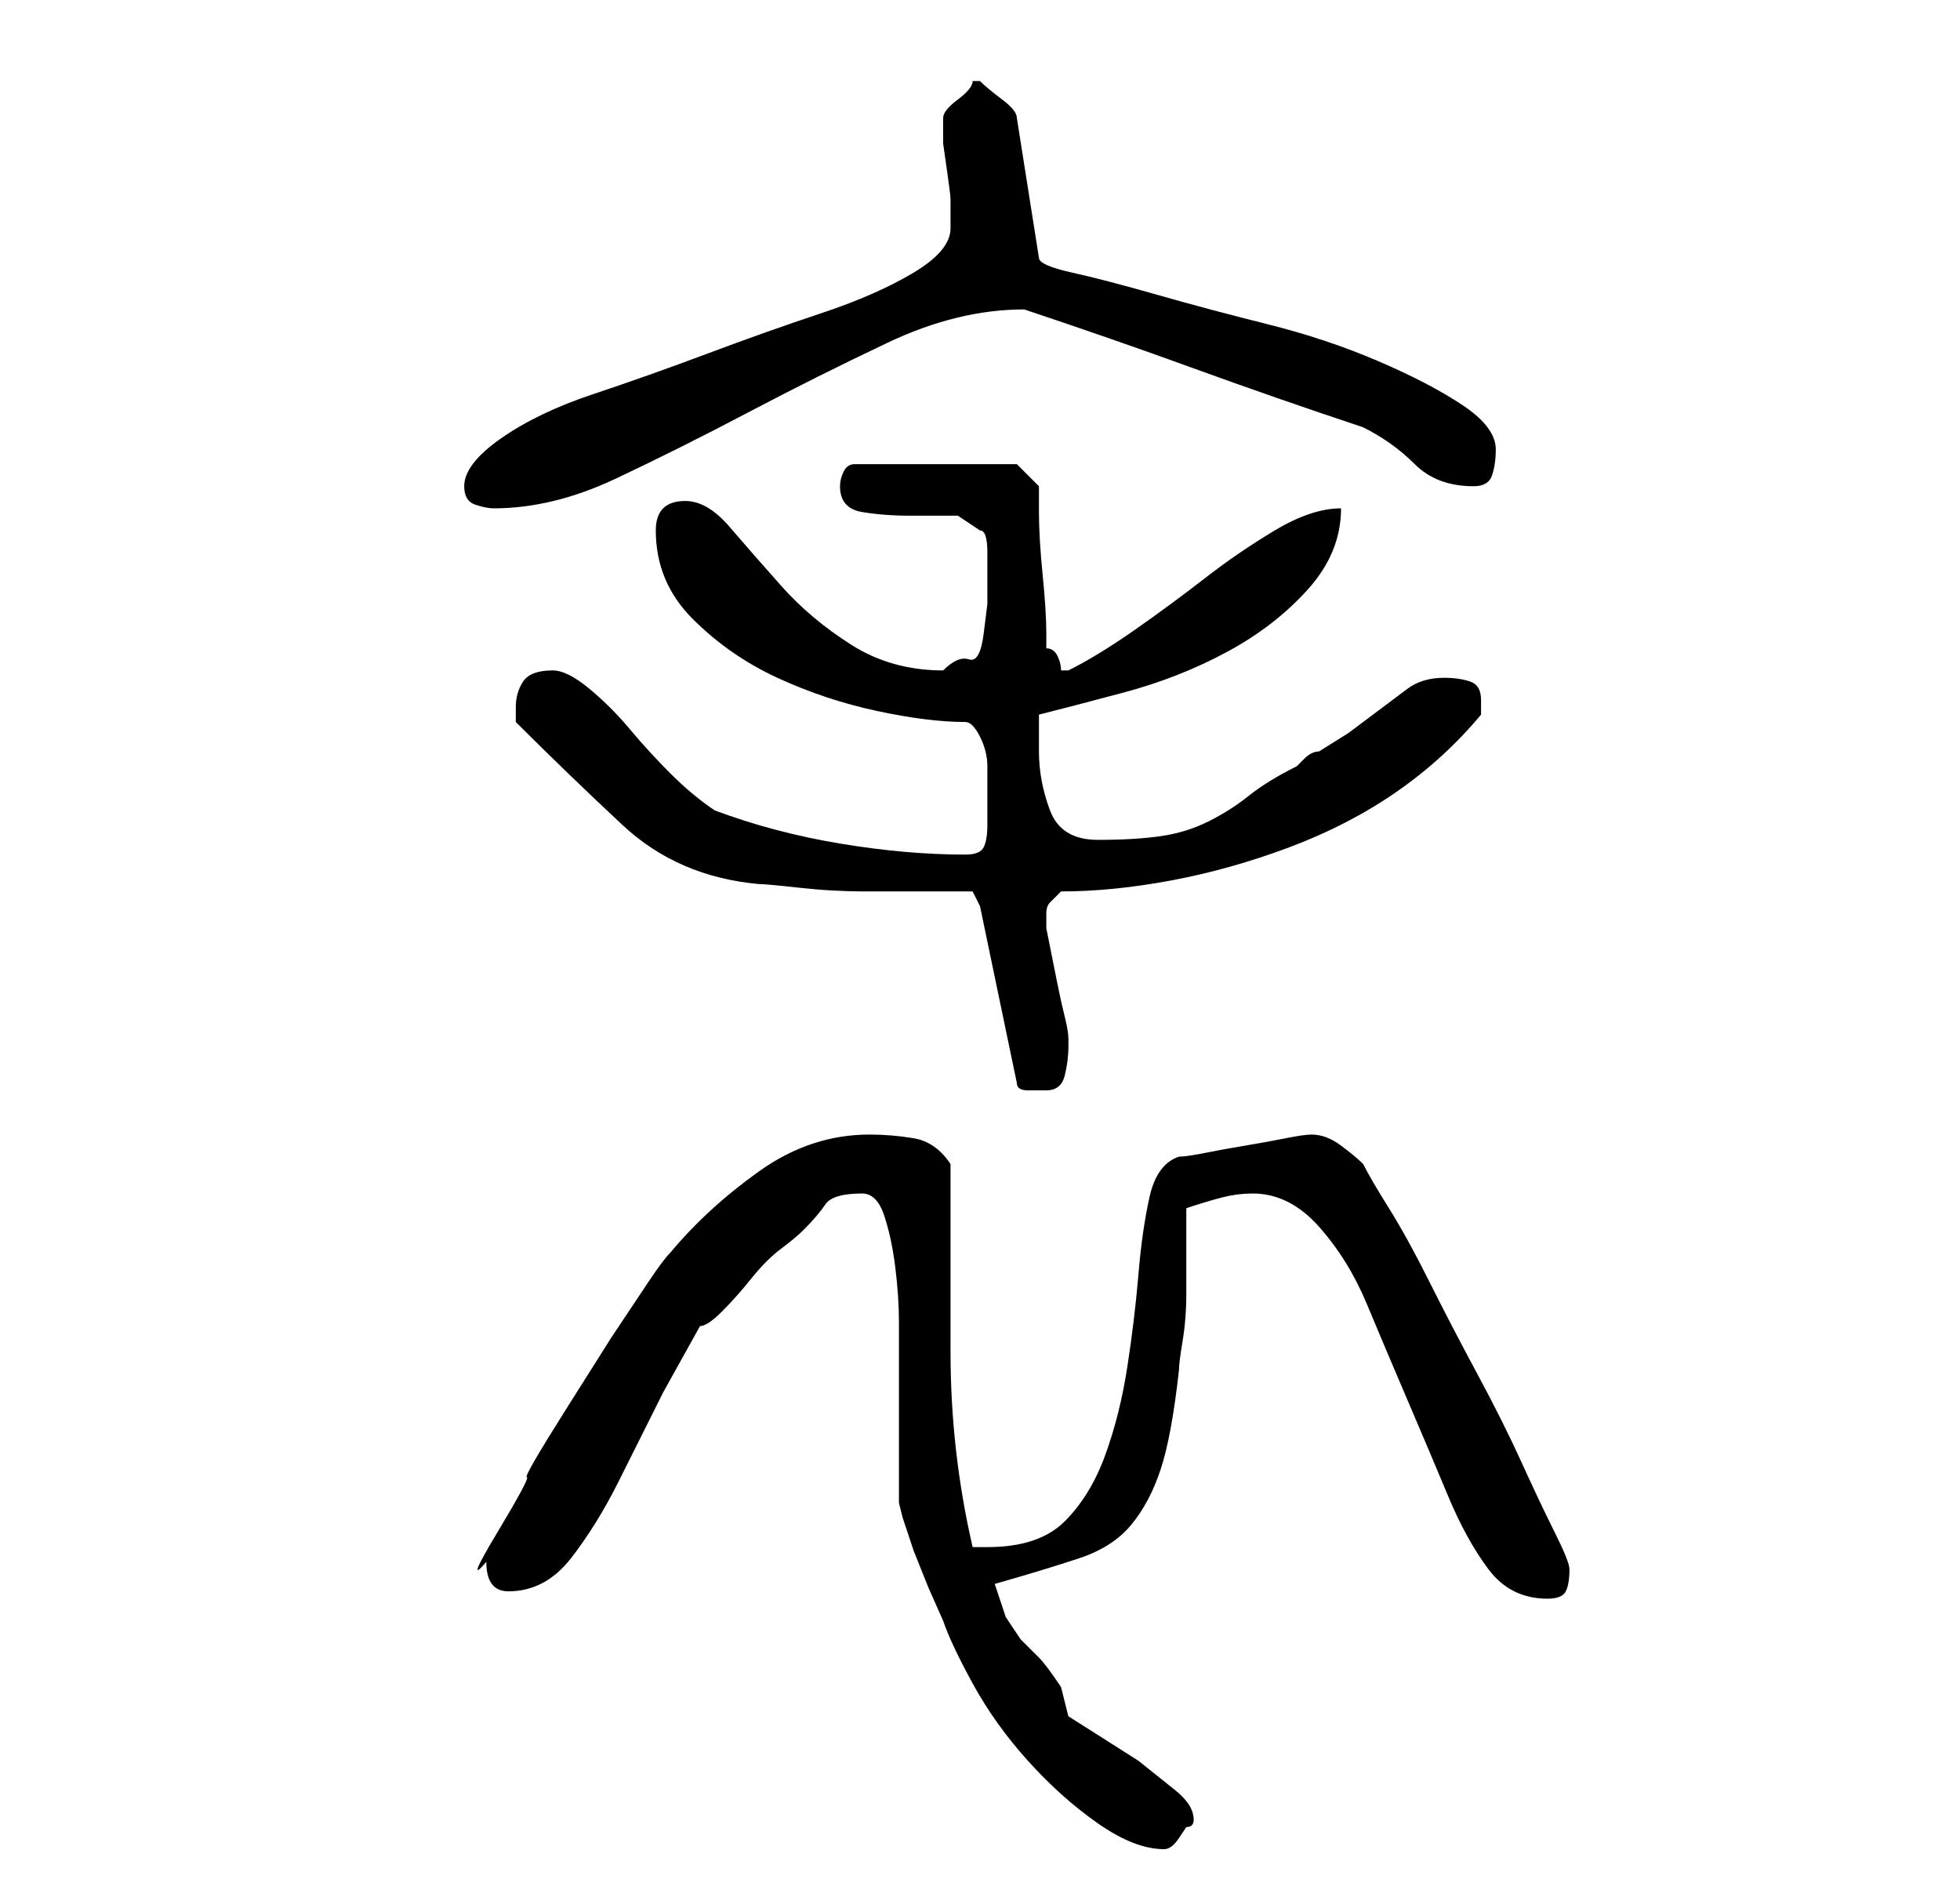 <?xml version="1.0" standalone="no"?>
<!DOCTYPE svg PUBLIC "-//W3C//DTD SVG 1.1//EN" "http://www.w3.org/Graphics/SVG/1.1/DTD/svg11.dtd" >
<svg xmlns="http://www.w3.org/2000/svg" xmlns:xlink="http://www.w3.org/1999/xlink" version="1.1" viewBox="-10 0 266 256">
   <path fill="currentColor"
d="M107 162q2 0 3 3t1.5 7t0.5 7.5v5.5v3v6v6v4l0.5 2t1.5 4.5l2 5t2 4.5q1 3 4 8.5t7.5 10.5t9.5 8.5t9 3.5q1 0 2 -1.5l1 -1.5q1 0 1 -1q0 -2 -2.5 -4l-5 -4t-5.5 -3.5t-4 -2.5l-0.5 -2l-0.5 -2q-2 -3 -3 -4l-2.5 -2.5t-2 -3l-1.5 -4.5q7 -2 11.5 -3.5t7 -4.5t4 -7.5
t2.5 -13.5q0 -1 0.5 -4t0.5 -6.5v-7v-4.5q3 -1 5 -1.5t4 -0.5q5 0 9 4.5t6.5 10.5t5.5 13t5.5 13t5.5 10t8 4q2 0 2.5 -1t0.5 -3q0 -1 -2 -5t-4.5 -9.5t-6 -12t-6.5 -12.5t-5.5 -10t-3.5 -6q-1 -1 -3 -2.5t-4 -1.5v0q-1 0 -3.5 0.5t-5.5 1t-5.5 1t-3.5 0.5q-3 1 -4 5.5
t-1.5 10.5t-1.5 12.5t-3 12t-5.5 9t-10.5 3.5h-1h-1q-3 -13 -3 -26.5v-25.5q-2 -3 -5 -3.5t-6 -0.5q-8 0 -15 5t-12 11q-1 1 -3 4l-5 7.5t-6 9.5t-5.5 9.5t-4 7.5t-1.5 4q0 4 3 4q5 0 8.5 -4.5t6.5 -10.5l6 -12t5 -9q1 0 3 -2t4 -4.5t4 -4t3 -2.5q2 -2 3 -3.5t5 -1.5z
M123 123l5 24q0 1 1.5 1h2.5q2 0 2.5 -2t0.5 -4v-0.5v-0.5q0 -1 -0.5 -3t-1 -4.5l-1 -5l-0.5 -2.5v-2q0 -1 0.5 -1.5l1.5 -1.5q7 0 15 -1.5t16 -4.5t14.5 -7.5t11.5 -10.5v-1v-1q0 -2 -1.5 -2.5t-3.5 -0.5q-3 0 -5 1.5l-4 3l-4 3t-4 2.5q-1 0 -2 1l-1 1q-4 2 -6.5 4
t-5.5 3.5t-6.5 2t-8.5 0.5t-6.5 -4t-1.5 -8v-3v-2q4 -1 11.5 -3t14 -5.5t11 -8.5t4.5 -11q-4 0 -9 3t-9.5 6.5t-9.5 7t-9 5.5h-1v0q0 -1 -0.5 -2t-1.5 -1v-2q0 -3 -0.5 -8t-0.5 -8.5v-3.5l-3 -3h-22q-1 0 -1.5 1t-0.5 2q0 3 3 3.5t6.5 0.5h6.5t3 2q1 0 1 3v3v4t-0.5 4
t-2 3.5t-3.5 1.5q-7 0 -12.5 -3.5t-9.5 -8t-7 -8t-6 -3.5q-4 0 -4 4q0 7 5 12t11.5 8t13.5 4.5t12 1.5q1 0 2 2t1 4v4.5v3.5q0 2 -0.5 3t-2.5 1q-8 0 -17 -1.5t-17 -4.5q-3 -2 -6 -5t-5.5 -6t-5.5 -5.5t-5 -2.5q-3 0 -4 1.5t-1 3.5v1v1q7 7 14.5 14t18.5 8q1 0 5.5 0.5
t9 0.5h8.5h6zM53 66q0 2 1.5 2.5t2.5 0.5q8 0 16.5 -4t18 -9t19 -9.5t18.5 -4.5v0q12 4 23 8t23 8q4 2 7 5t8 3q2 0 2.5 -1.5t0.5 -3.5q0 -3 -4.5 -6t-11.5 -6t-15 -5t-15 -4t-11.5 -3t-4.5 -2l-3 -19q0 -1 -2 -2.5t-3 -2.5v0h-0.5h-0.5q0 1 -2 2.5t-2 2.5v0v1v2.5t0.5 3.5
t0.5 4v2v2q0 3 -5 6t-12.5 5.5t-15.5 5.5t-15.5 5.5t-12.5 6t-5 6.5z" />
</svg>
